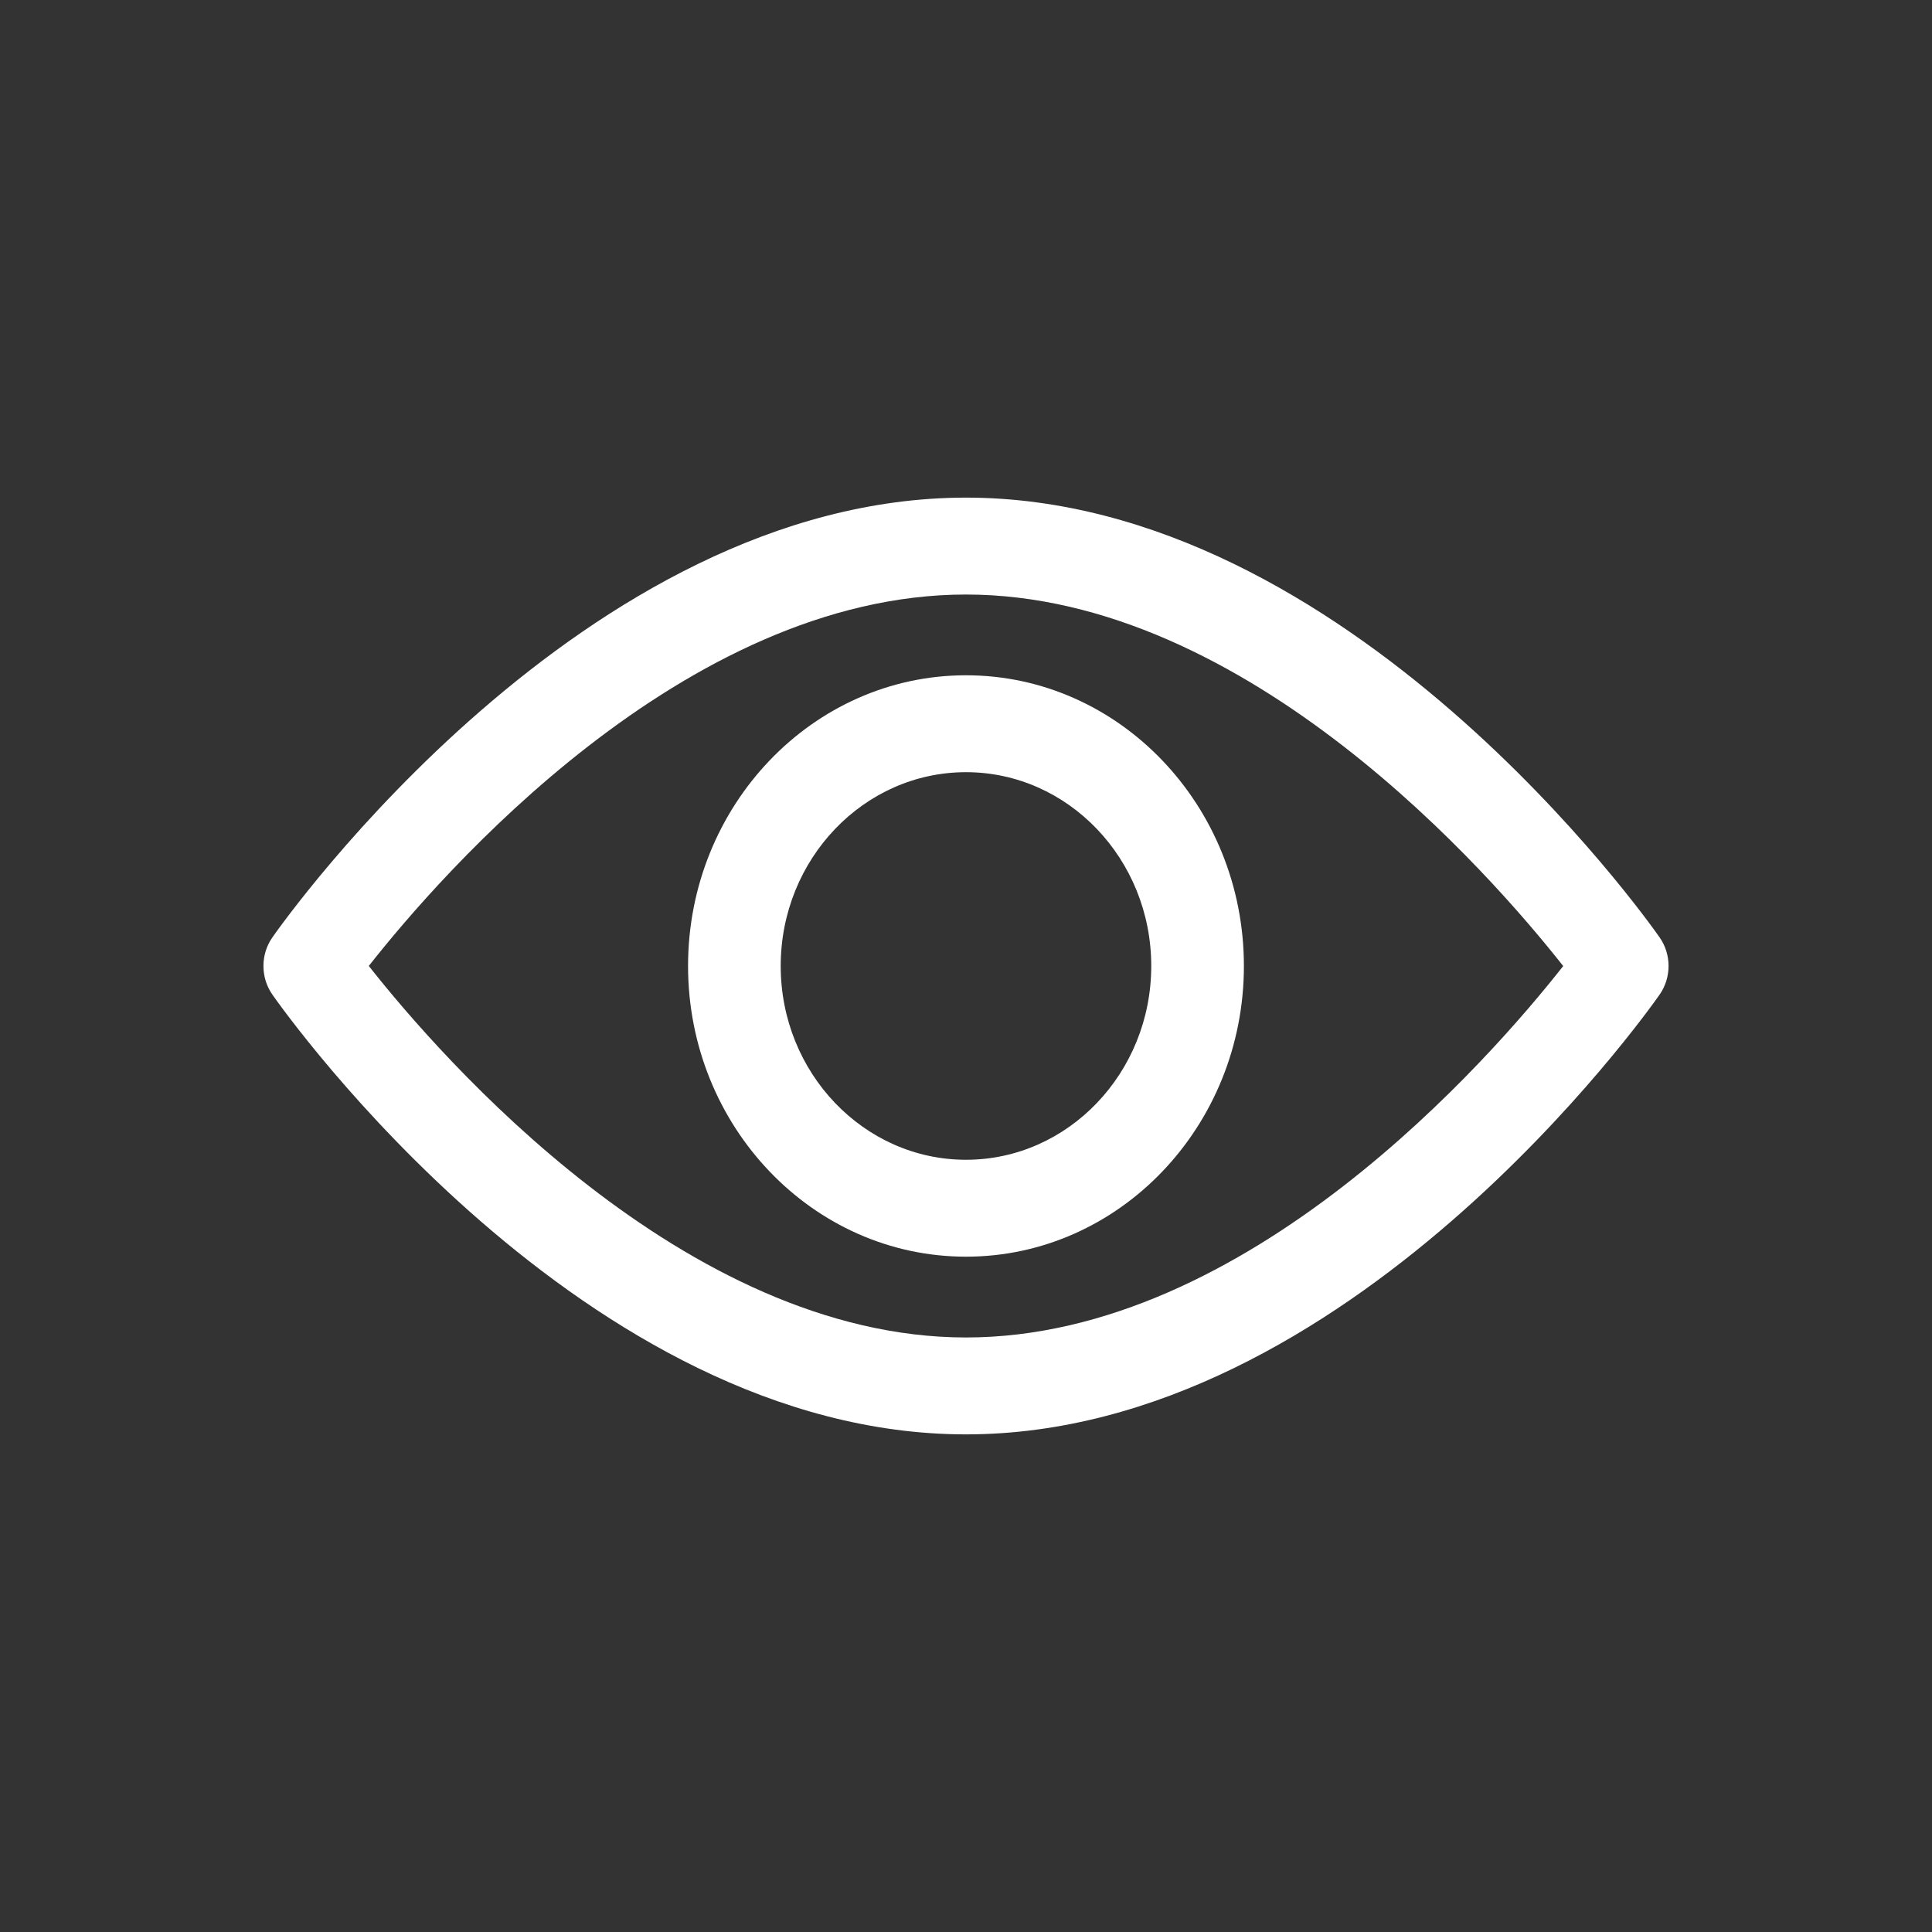 <svg width="44" height="44" viewBox="0 0 44 44" fill="none" xmlns="http://www.w3.org/2000/svg">
<rect x="0" y="0" width="44" height="44" fill="#333333" stroke="none"/>
<path d="M37.797 21.349C37.511 20.94 30.699 11.333 22 11.333C13.3 11.333 6.489 20.94 6.203 21.349C5.932 21.737 5.932 22.263 6.203 22.651C6.489 23.06 13.3 32.667 22 32.667C30.699 32.667 37.511 23.06 37.797 22.651C38.068 22.263 38.068 21.737 37.797 21.349ZM22 30.46C15.592 30.46 10.042 24.084 8.399 21.999C10.04 19.913 15.578 13.54 22 13.54C28.408 13.54 33.957 19.915 35.601 22.001C33.96 24.087 28.422 30.46 22 30.46Z" fill="white"/>
<path d="M22 15.379C18.509 15.379 15.67 18.349 15.67 22C15.67 25.65 18.509 28.62 22 28.62C25.49 28.62 28.329 25.65 28.329 22C28.329 18.349 25.49 15.379 22 15.379ZM22 26.413C19.673 26.413 17.78 24.433 17.78 22C17.78 19.566 19.673 17.586 22 17.586C24.326 17.586 26.219 19.566 26.219 22C26.219 24.433 24.326 26.413 22 26.413Z" fill="white"/>
</svg>
